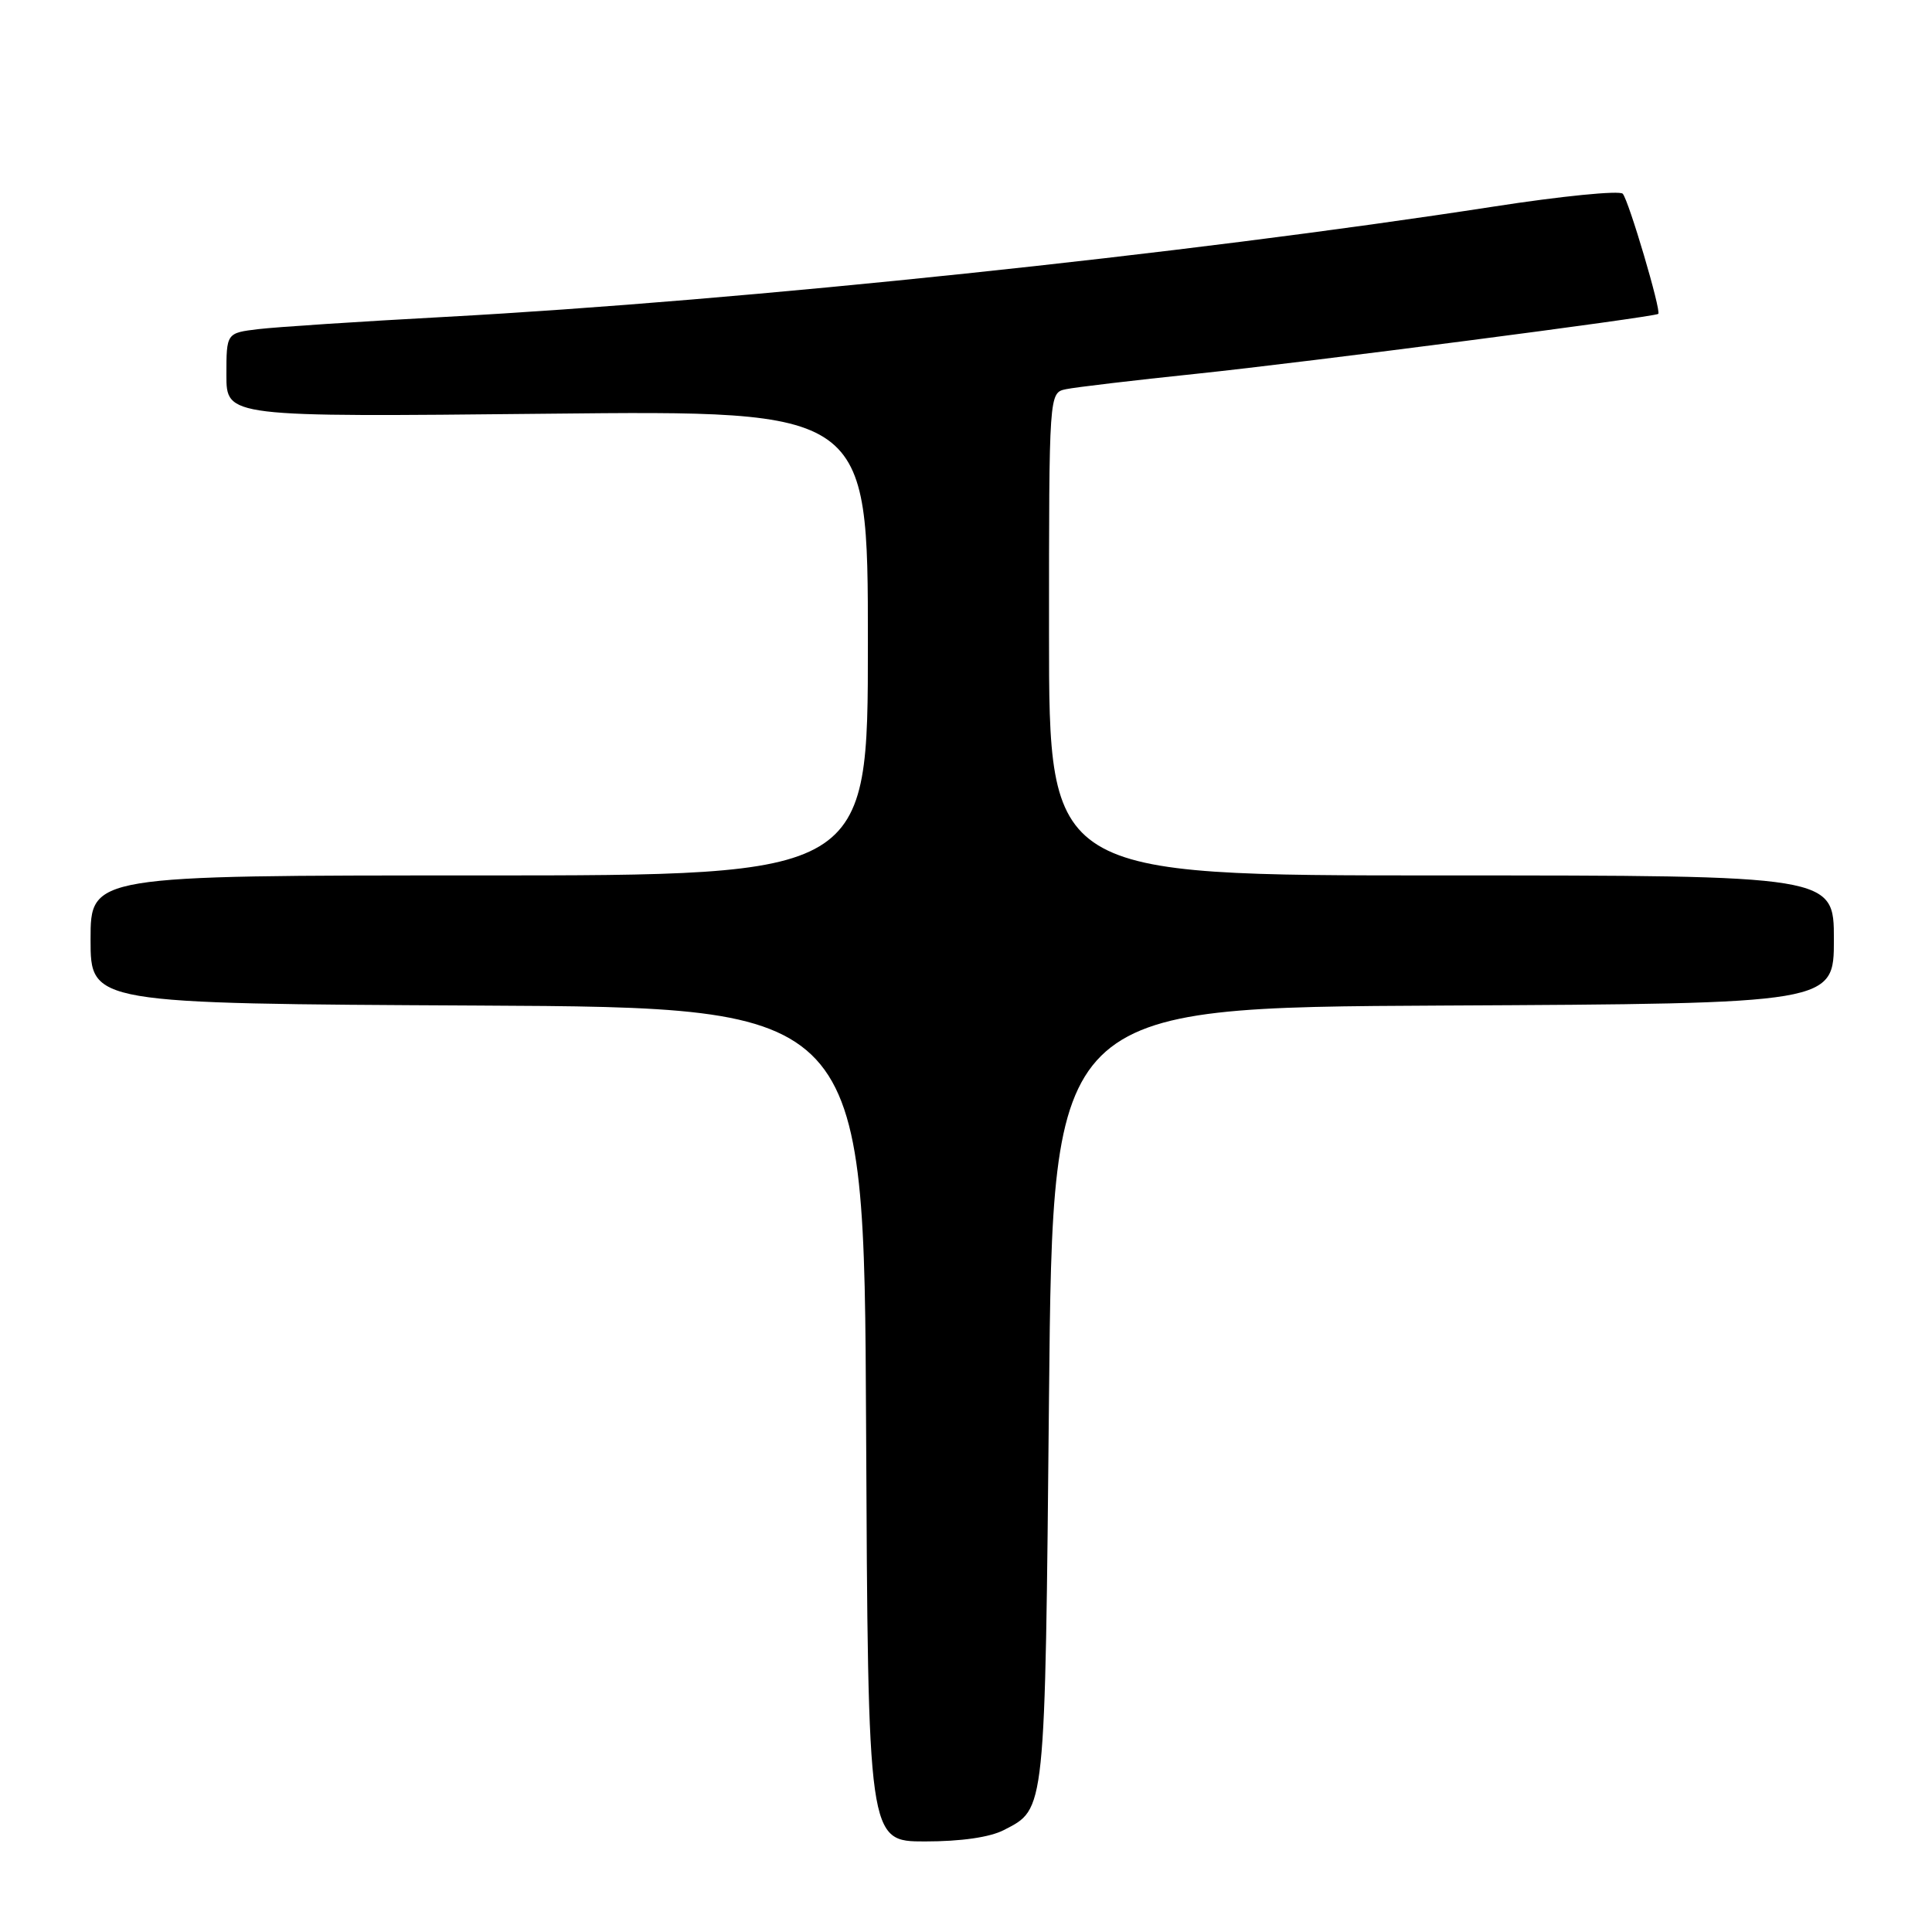 <?xml version="1.0" encoding="UTF-8" standalone="no"?>
<!DOCTYPE svg PUBLIC "-//W3C//DTD SVG 1.1//EN" "http://www.w3.org/Graphics/SVG/1.1/DTD/svg11.dtd" >
<svg xmlns="http://www.w3.org/2000/svg" xmlns:xlink="http://www.w3.org/1999/xlink" version="1.1" viewBox="0 0 256 256">
 <g >
 <path fill="currentColor"
d=" M 133.02 242.49 C 138.56 239.63 138.46 240.55 139.00 185.00 C 139.50 133.50 139.50 133.50 191.25 133.24 C 243.00 132.98 243.00 132.98 243.00 124.49 C 243.00 116.00 243.00 116.00 191.00 116.00 C 139.00 116.00 139.00 116.00 139.00 84.02 C 139.00 52.04 139.00 52.04 141.25 51.57 C 142.49 51.31 150.25 50.39 158.50 49.53 C 173.04 48.01 219.27 42.01 219.73 41.59 C 220.15 41.20 215.80 26.51 215.02 25.67 C 214.60 25.22 206.88 25.98 197.87 27.38 C 156.97 33.70 98.58 39.84 59.00 41.99 C 47.72 42.60 36.59 43.33 34.25 43.61 C 30.00 44.12 30.00 44.12 30.00 49.69 C 30.00 55.26 30.00 55.26 72.50 54.82 C 115.00 54.38 115.00 54.38 115.00 85.19 C 115.00 116.00 115.00 116.00 63.50 116.00 C 12.00 116.00 12.00 116.00 12.00 124.49 C 12.00 132.98 12.00 132.98 63.25 133.24 C 114.50 133.50 114.50 133.50 114.76 188.75 C 115.02 244.00 115.02 244.00 122.56 244.00 C 127.33 244.00 131.17 243.45 133.02 242.49 Z "/>
</g>
</svg>